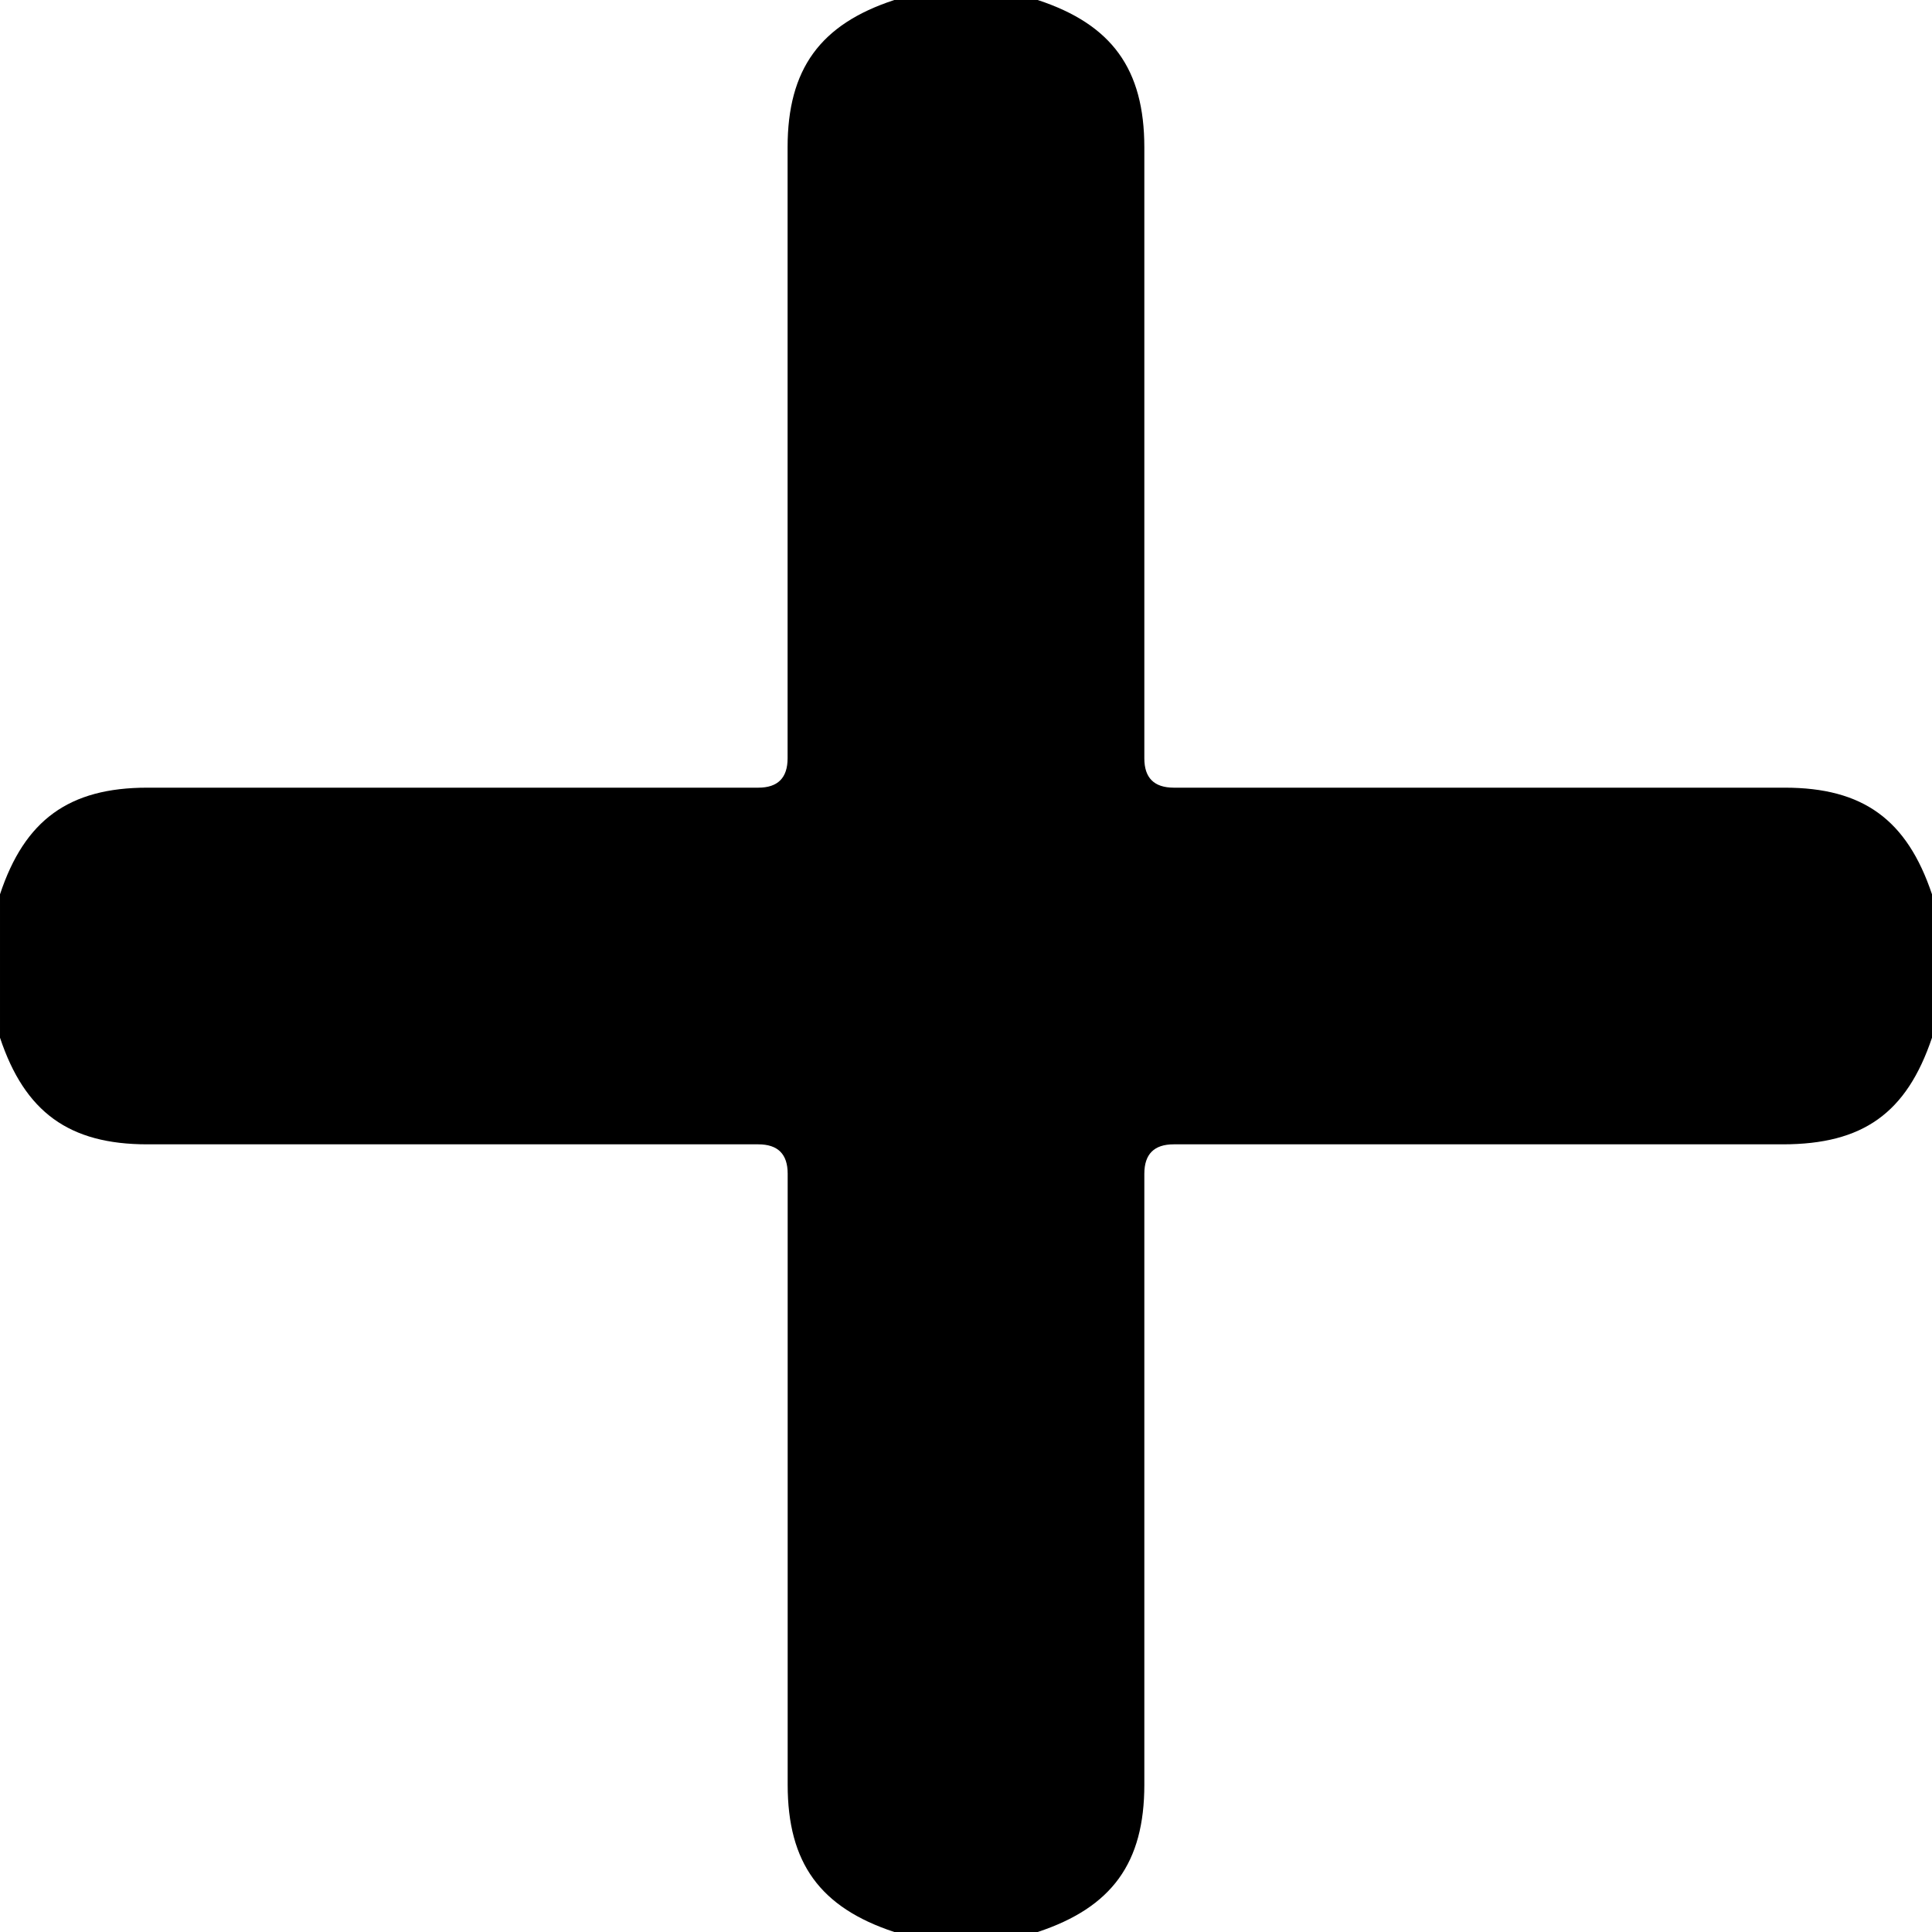 <?xml version="1.0" encoding="UTF-8"?>
<svg xmlns="http://www.w3.org/2000/svg" viewBox="0 0 512 512" fill="currentColor">
  <path d="M237,0h38c19.65,6.46,28.25,18.3,28.26,39.03,.01,53.98,0,107.96,0,161.95q0,7.74,7.77,7.76c53.98,0,107.96,0,161.95,0,20.74,0,32.37,8.45,39.02,28.26v38c-6.73,19.98-18.28,28.25-39.53,28.26-53.81,0-107.63,0-161.44,0q-7.75,0-7.77,7.76c0,53.98,0,107.96,0,161.94,0,20.72-8.58,32.53-28.26,39.04h-38c-19.68-6.49-28.26-18.31-28.26-39.04-.01-53.98,0-107.96,0-161.94q0-7.75-7.77-7.76c-53.98,0-107.96,0-161.94,0-20.72,0-32.45-8.52-39.03-28.26v-38c6.54-19.72,18.3-28.25,39.02-28.26,53.98-.01,107.96,0,161.94,0q7.75,0,7.76-7.77c0-53.98,0-107.96,0-161.94,0-20.71,8.64-32.6,28.26-39.02Z"/>
</svg>